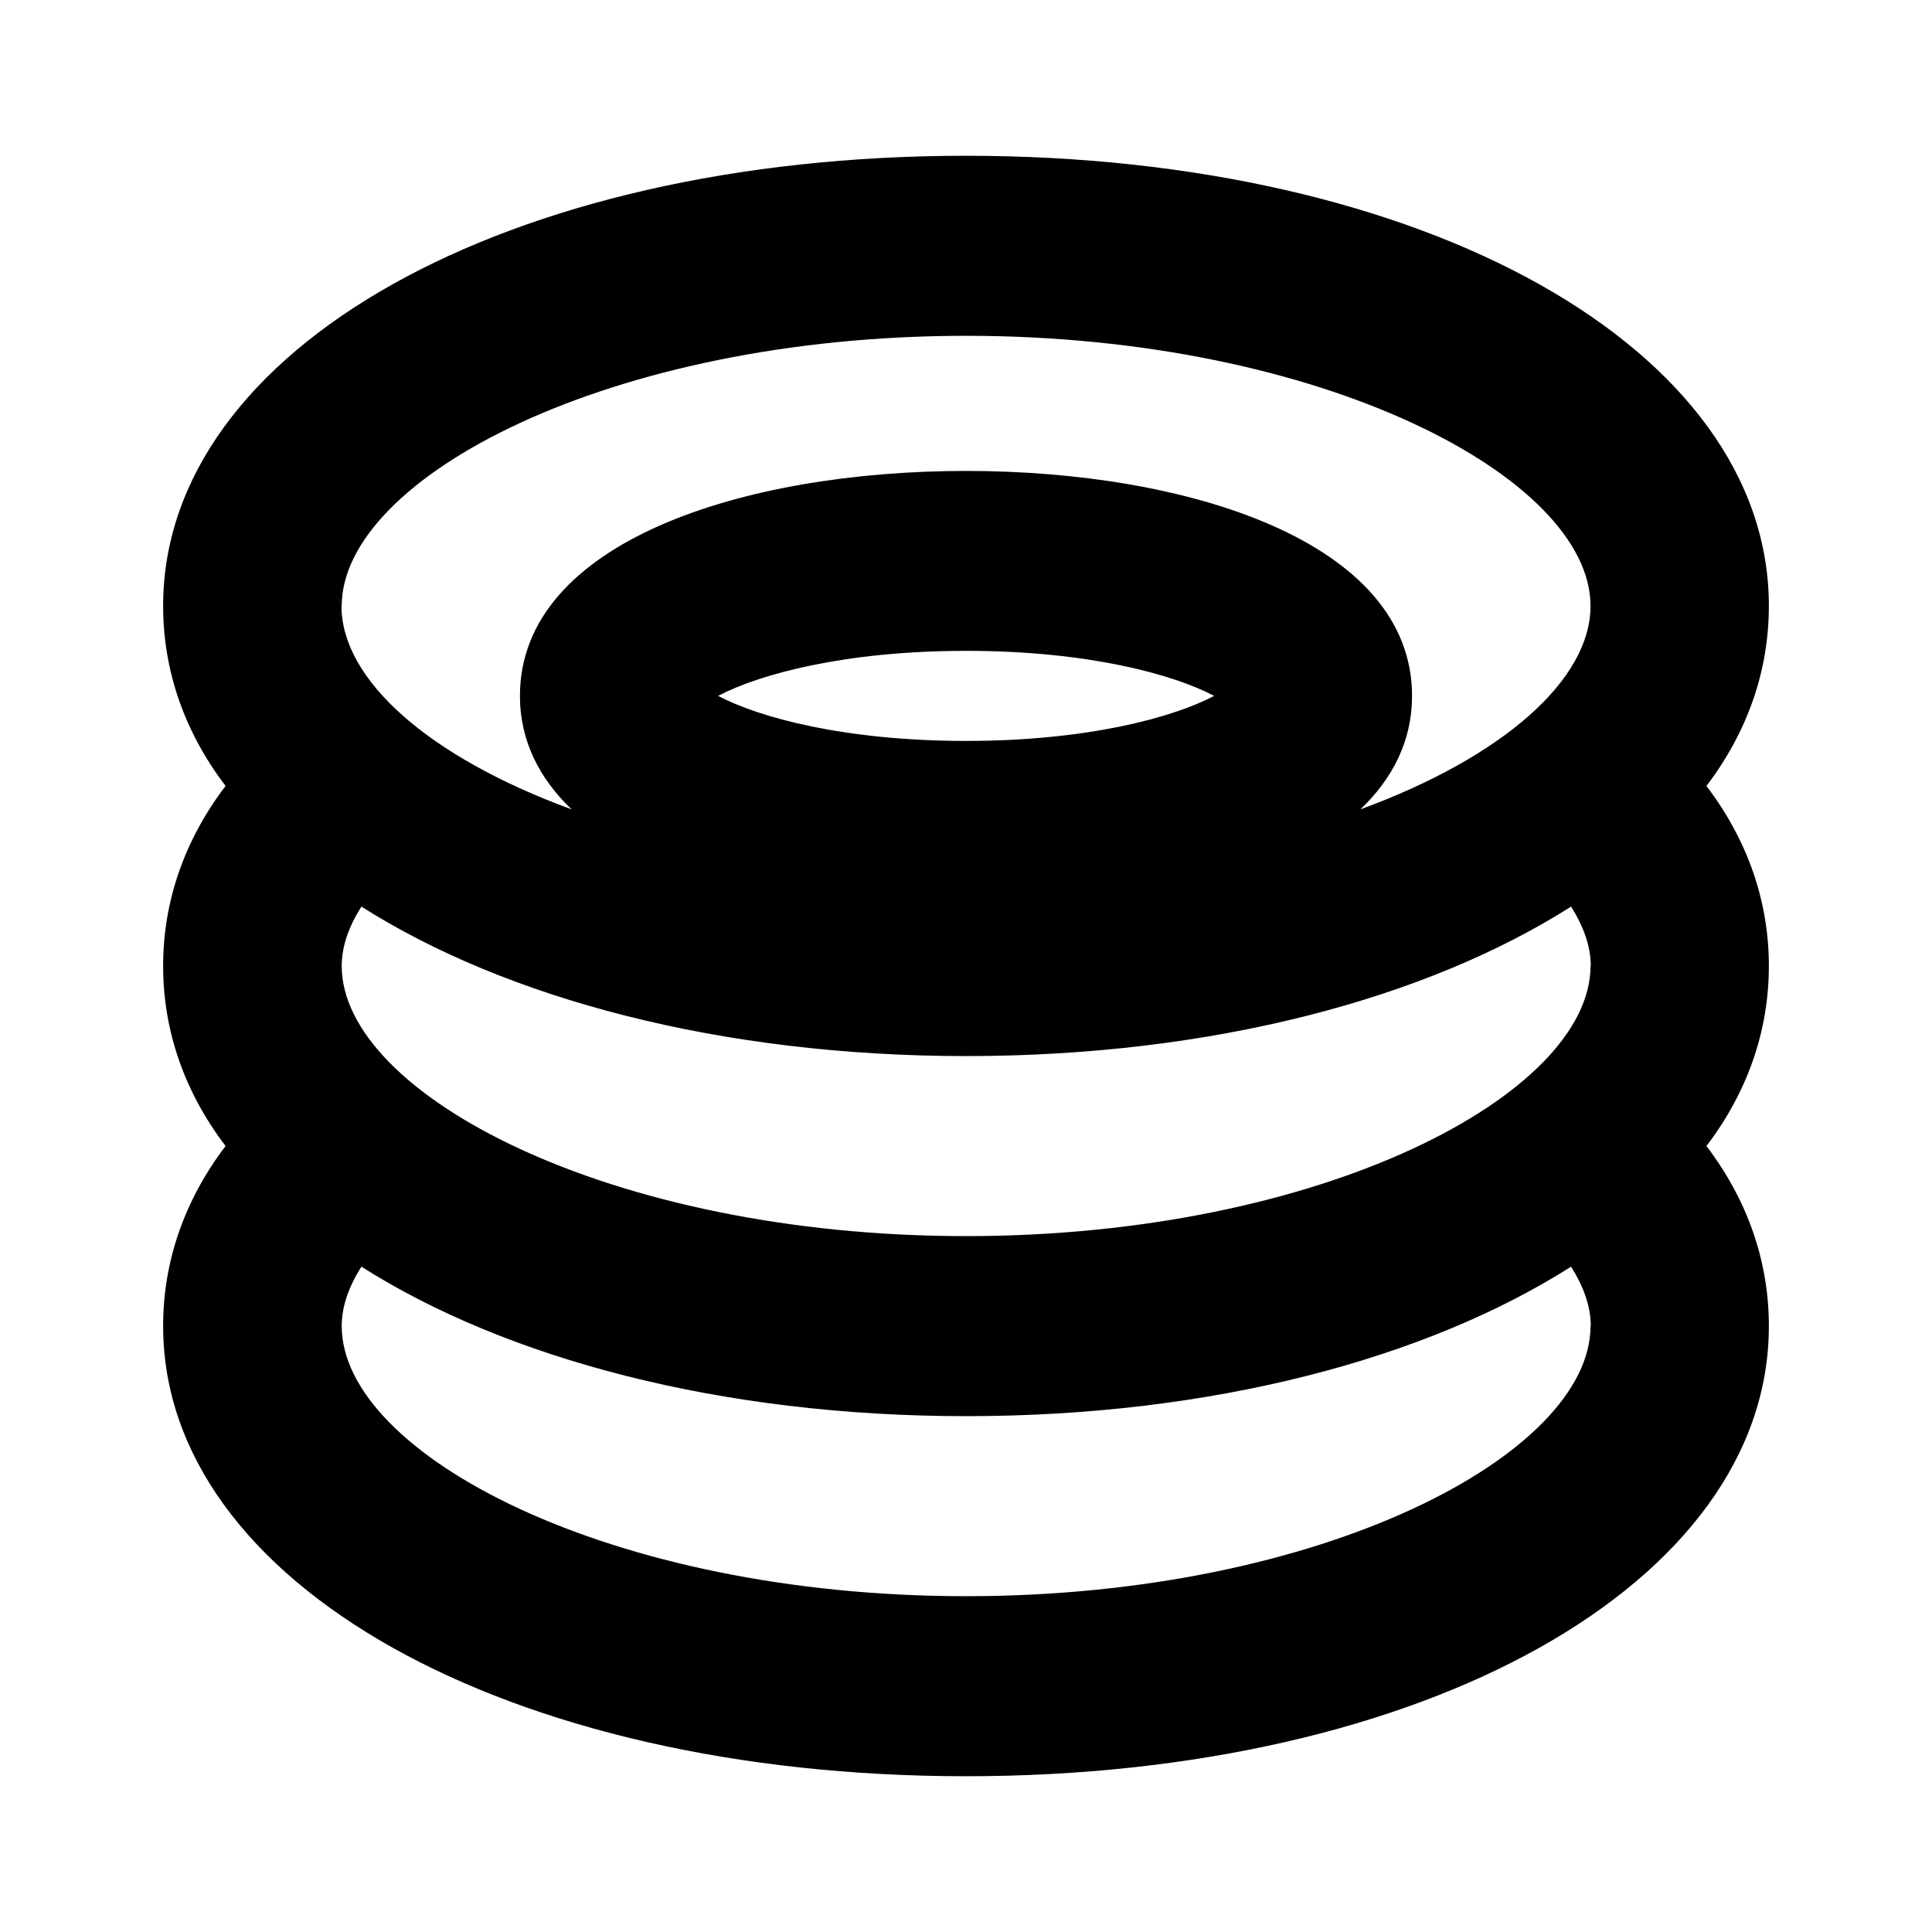<svg fill="none" height="16" viewBox="0 0 16 16" width="16" xmlns="http://www.w3.org/2000/svg"><path d="m14.132 6.509c.34-.447.517-.954.517-1.491 0-2.132-2.852-3.728-6.649-3.728-3.797 0-6.649 1.595-6.649 3.728 0 .537.177 1.044.517 1.491-.34.447-.517.954-.517 1.491s.177 1.044.517 1.491c-.34.447-.517.954-.517 1.491 0 2.132 2.852 3.728 6.649 3.728 3.797 0 6.649-1.595 6.649-3.728 0-.537-.177-1.044-.517-1.491.34-.447.517-.954.517-1.491s-.177-1.044-.517-1.491zm-.96 4.473c0 1.059-2.216 2.237-5.171 2.237-2.955 0-5.171-1.178-5.171-2.237 0-.164.059-.328.163-.492 1.197.76 2.97 1.238 5.009 1.238s3.812-.477 5.009-1.238c.103.164.163.328.163.492zm-10.342-5.964c0-1.059 2.216-2.237 5.171-2.237 2.955 0 5.171 1.178 5.171 2.237 0 .612-.724 1.251-1.906 1.685.266-.253.428-.567.428-.939 0-1.282-1.862-1.864-3.694-1.864-1.832 0-3.694.582-3.694 1.864 0 .373.163.686.428.939-1.182-.433-1.906-1.072-1.906-1.685zm10.342 2.982c0 1.059-2.216 2.237-5.171 2.237-2.955 0-5.171-1.178-5.171-2.237 0-.164.059-.328.163-.492 1.197.76 2.97 1.238 5.009 1.238s3.812-.477 5.009-1.238c.103.164.163.328.163.492zm-7.225-2.237c.34-.179 1.049-.373 2.054-.373 1.005 0 1.715.194 2.054.373-.339.179-1.049.373-2.054.373-1.005 0-1.715-.194-2.054-.373z" fill="#000"/></svg>